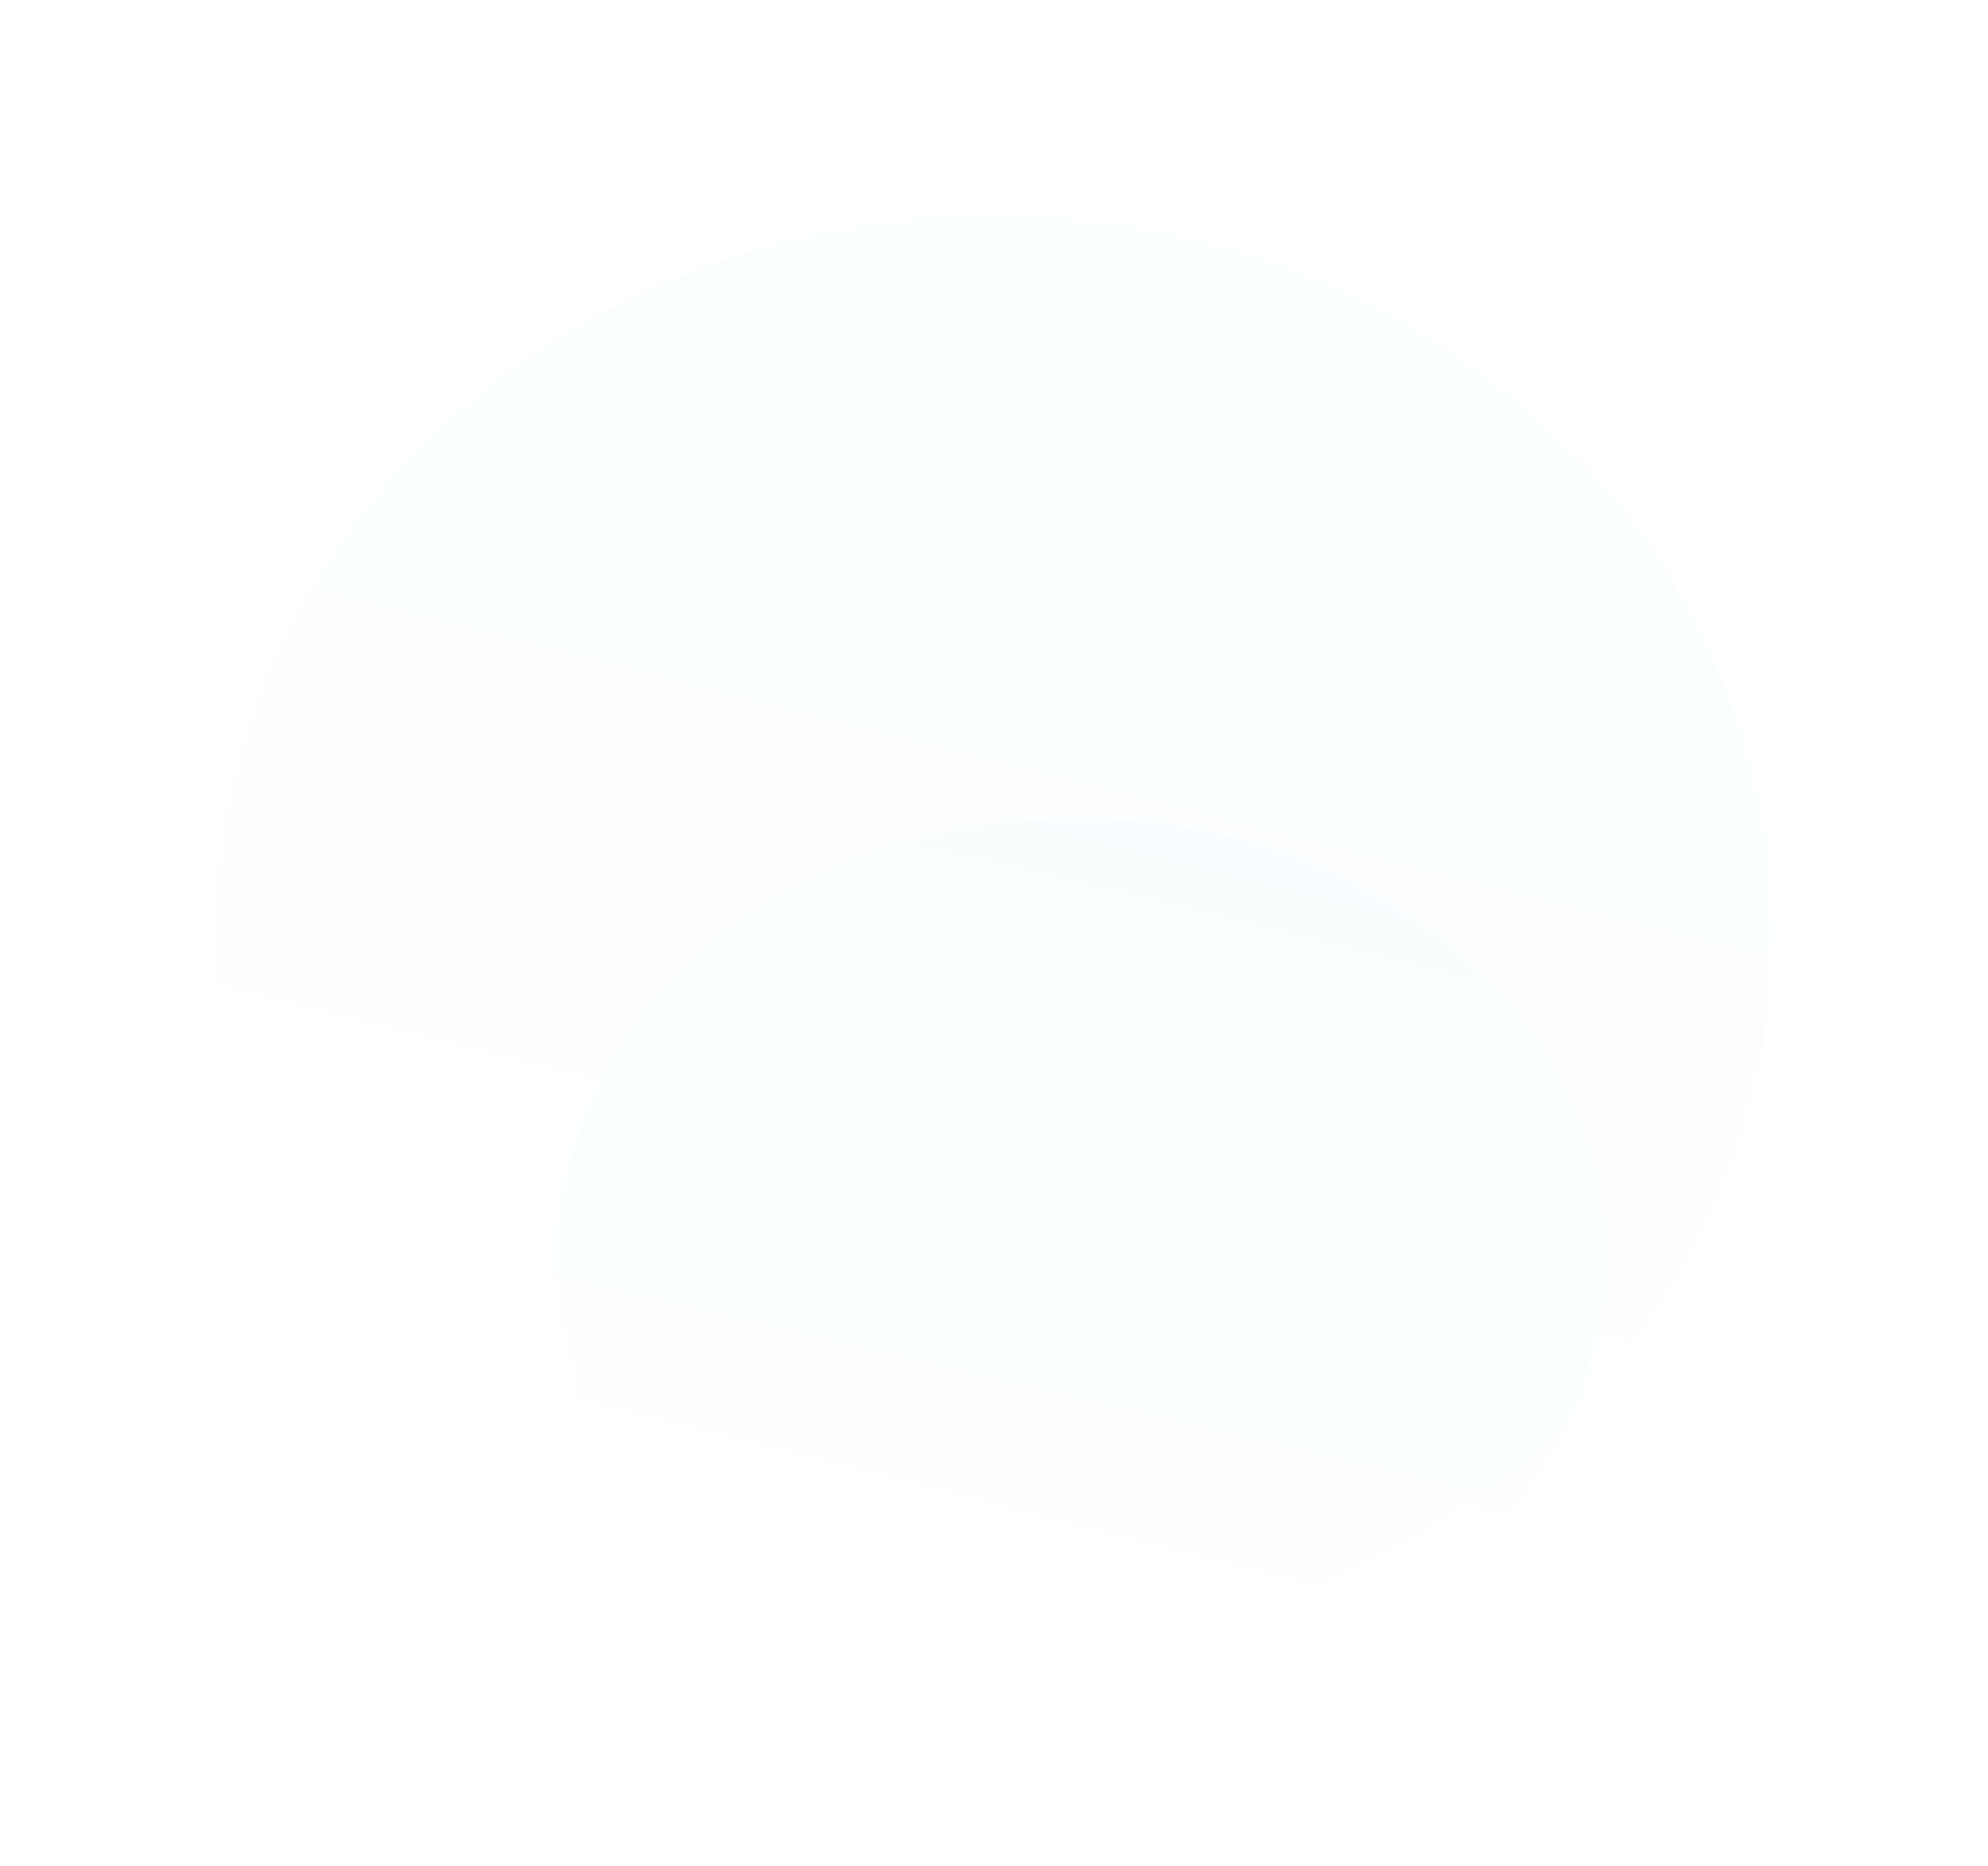<svg width="1235" height="1159" viewBox="0 0 1235 1159" fill="none" xmlns="http://www.w3.org/2000/svg">
<g opacity="0.33">
<g filter="url(#filter0_f_470_377)">
<ellipse cx="617.5" cy="579.5" rx="483.5" ry="445.5" fill="url(#paint0_linear_470_377)" fill-opacity="0.05"/>
</g>
<g filter="url(#filter1_f_470_377)">
<ellipse cx="671" cy="783.5" rx="325" ry="275.5" fill="url(#paint1_linear_470_377)" fill-opacity="0.05"/>
</g>
</g>
<defs>
<filter id="filter0_f_470_377" x="0" y="0" width="1235" height="1159" filterUnits="userSpaceOnUse" color-interpolation-filters="sRGB">
<feFlood flood-opacity="0" result="BackgroundImageFix"/>
<feBlend mode="normal" in="SourceGraphic" in2="BackgroundImageFix" result="shape"/>
<feGaussianBlur stdDeviation="67" result="effect1_foregroundBlur_470_377"/>
</filter>
<filter id="filter1_f_470_377" x="260" y="422" width="822" height="723" filterUnits="userSpaceOnUse" color-interpolation-filters="sRGB">
<feFlood flood-opacity="0" result="BackgroundImageFix"/>
<feBlend mode="normal" in="SourceGraphic" in2="BackgroundImageFix" result="shape"/>
<feGaussianBlur stdDeviation="43" result="effect1_foregroundBlur_470_377"/>
</filter>
<linearGradient id="paint0_linear_470_377" x1="701.127" y1="203.963" x2="498.253" y2="1004.02" gradientUnits="userSpaceOnUse">
<stop stop-color="#12D4F0"/>
<stop offset="1" stop-color="#00FFF3" stop-opacity="0"/>
</linearGradient>
<linearGradient id="paint1_linear_470_377" x1="727.213" y1="551.266" x2="610.71" y2="1050.66" gradientUnits="userSpaceOnUse">
<stop stop-color="#12D4F0"/>
<stop offset="1" stop-color="#00FFF3" stop-opacity="0"/>
</linearGradient>
</defs>
</svg>
